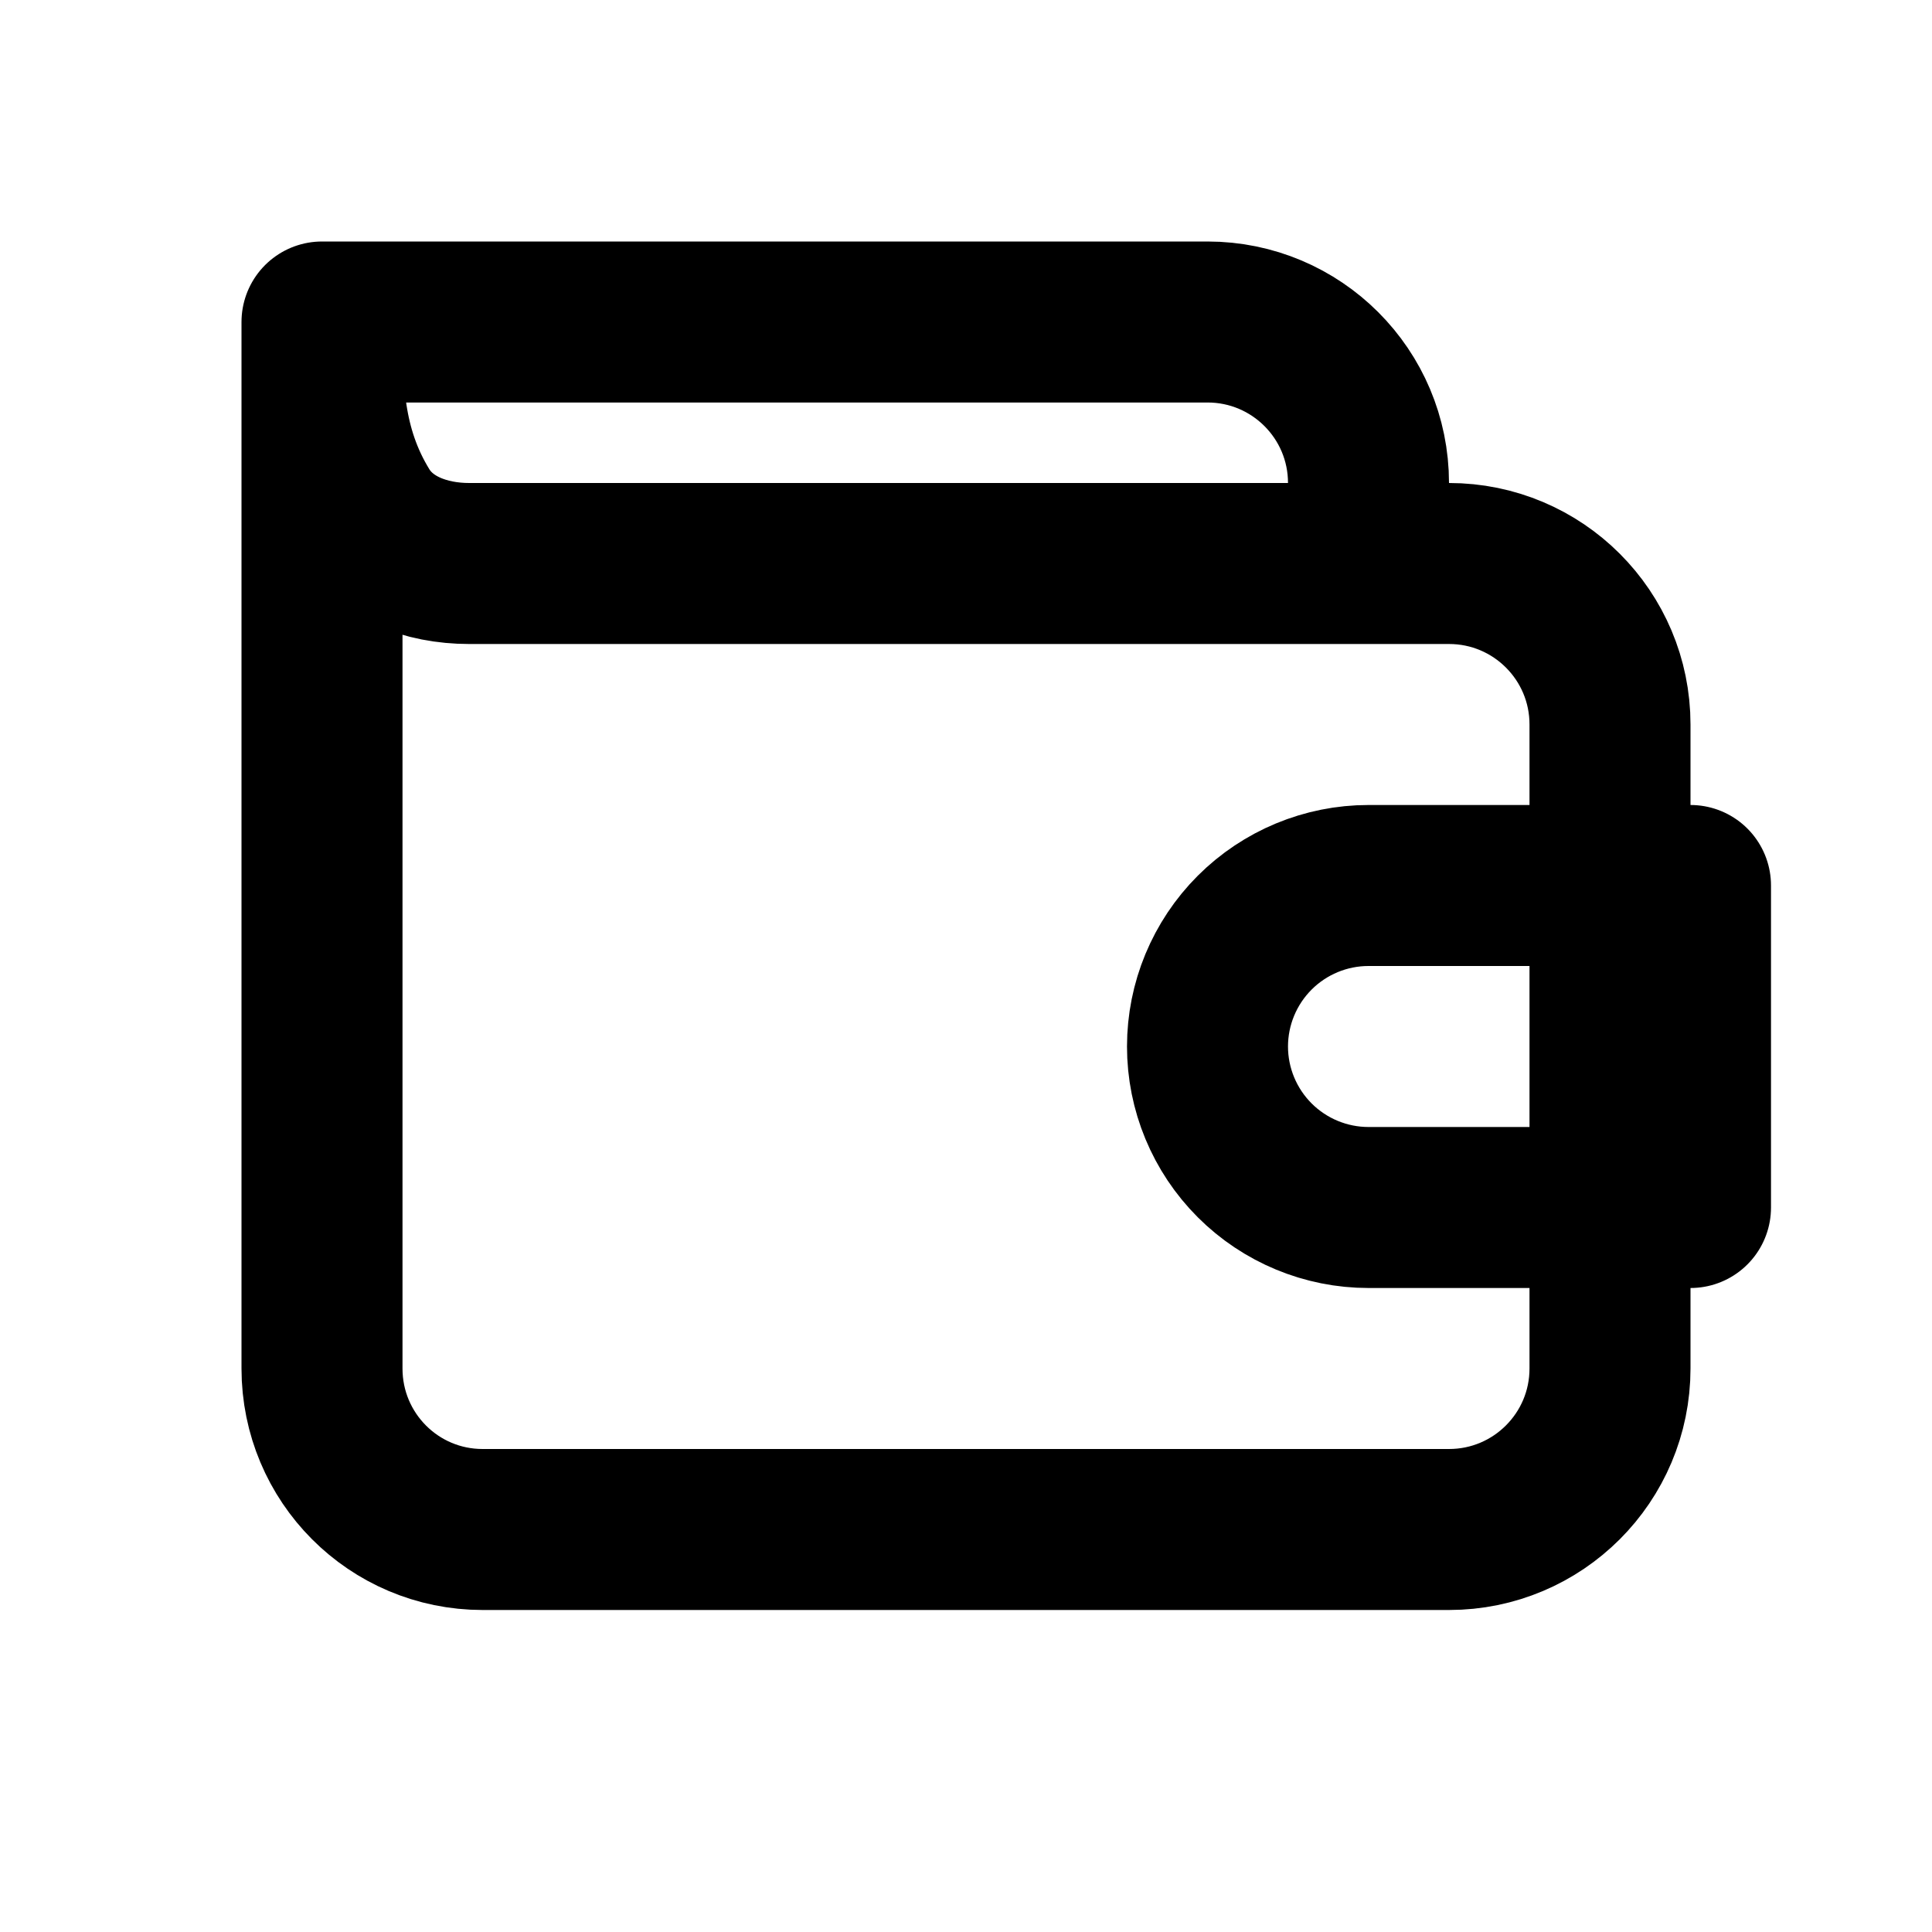 <svg width="24" height="24" viewBox="0 0 24 24" fill="none" xmlns="http://www.w3.org/2000/svg">
<path d="M4 4V17C4 18.105 4.891 19 5.996 19C9.419 19 15.026 19 18 19C19.105 19 20 18.105 20 17V9C20 7.895 19.105 7 18 7C17.678 7 17.339 7 17 7M4 4C4 4.785 4 5.57 4.483 6.355C4.762 6.806 5.296 7 5.827 7C7.749 7 12.682 7 17 7M4 4H10.5H15C16.105 4 17 4.895 17 6C17 6.368 17 6.722 17 7" stroke="current" stroke-width="2" stroke-linecap="round" stroke-linejoin="round"/>
<path d="M21 11V15H17C16.47 15 15.961 14.789 15.586 14.414C15.211 14.039 15 13.53 15 13C15 12.47 15.211 11.961 15.586 11.586C15.961 11.211 16.47 11 17 11H21Z" stroke="current" stroke-width="2" stroke-linecap="round" stroke-linejoin="round"/>
</svg>
